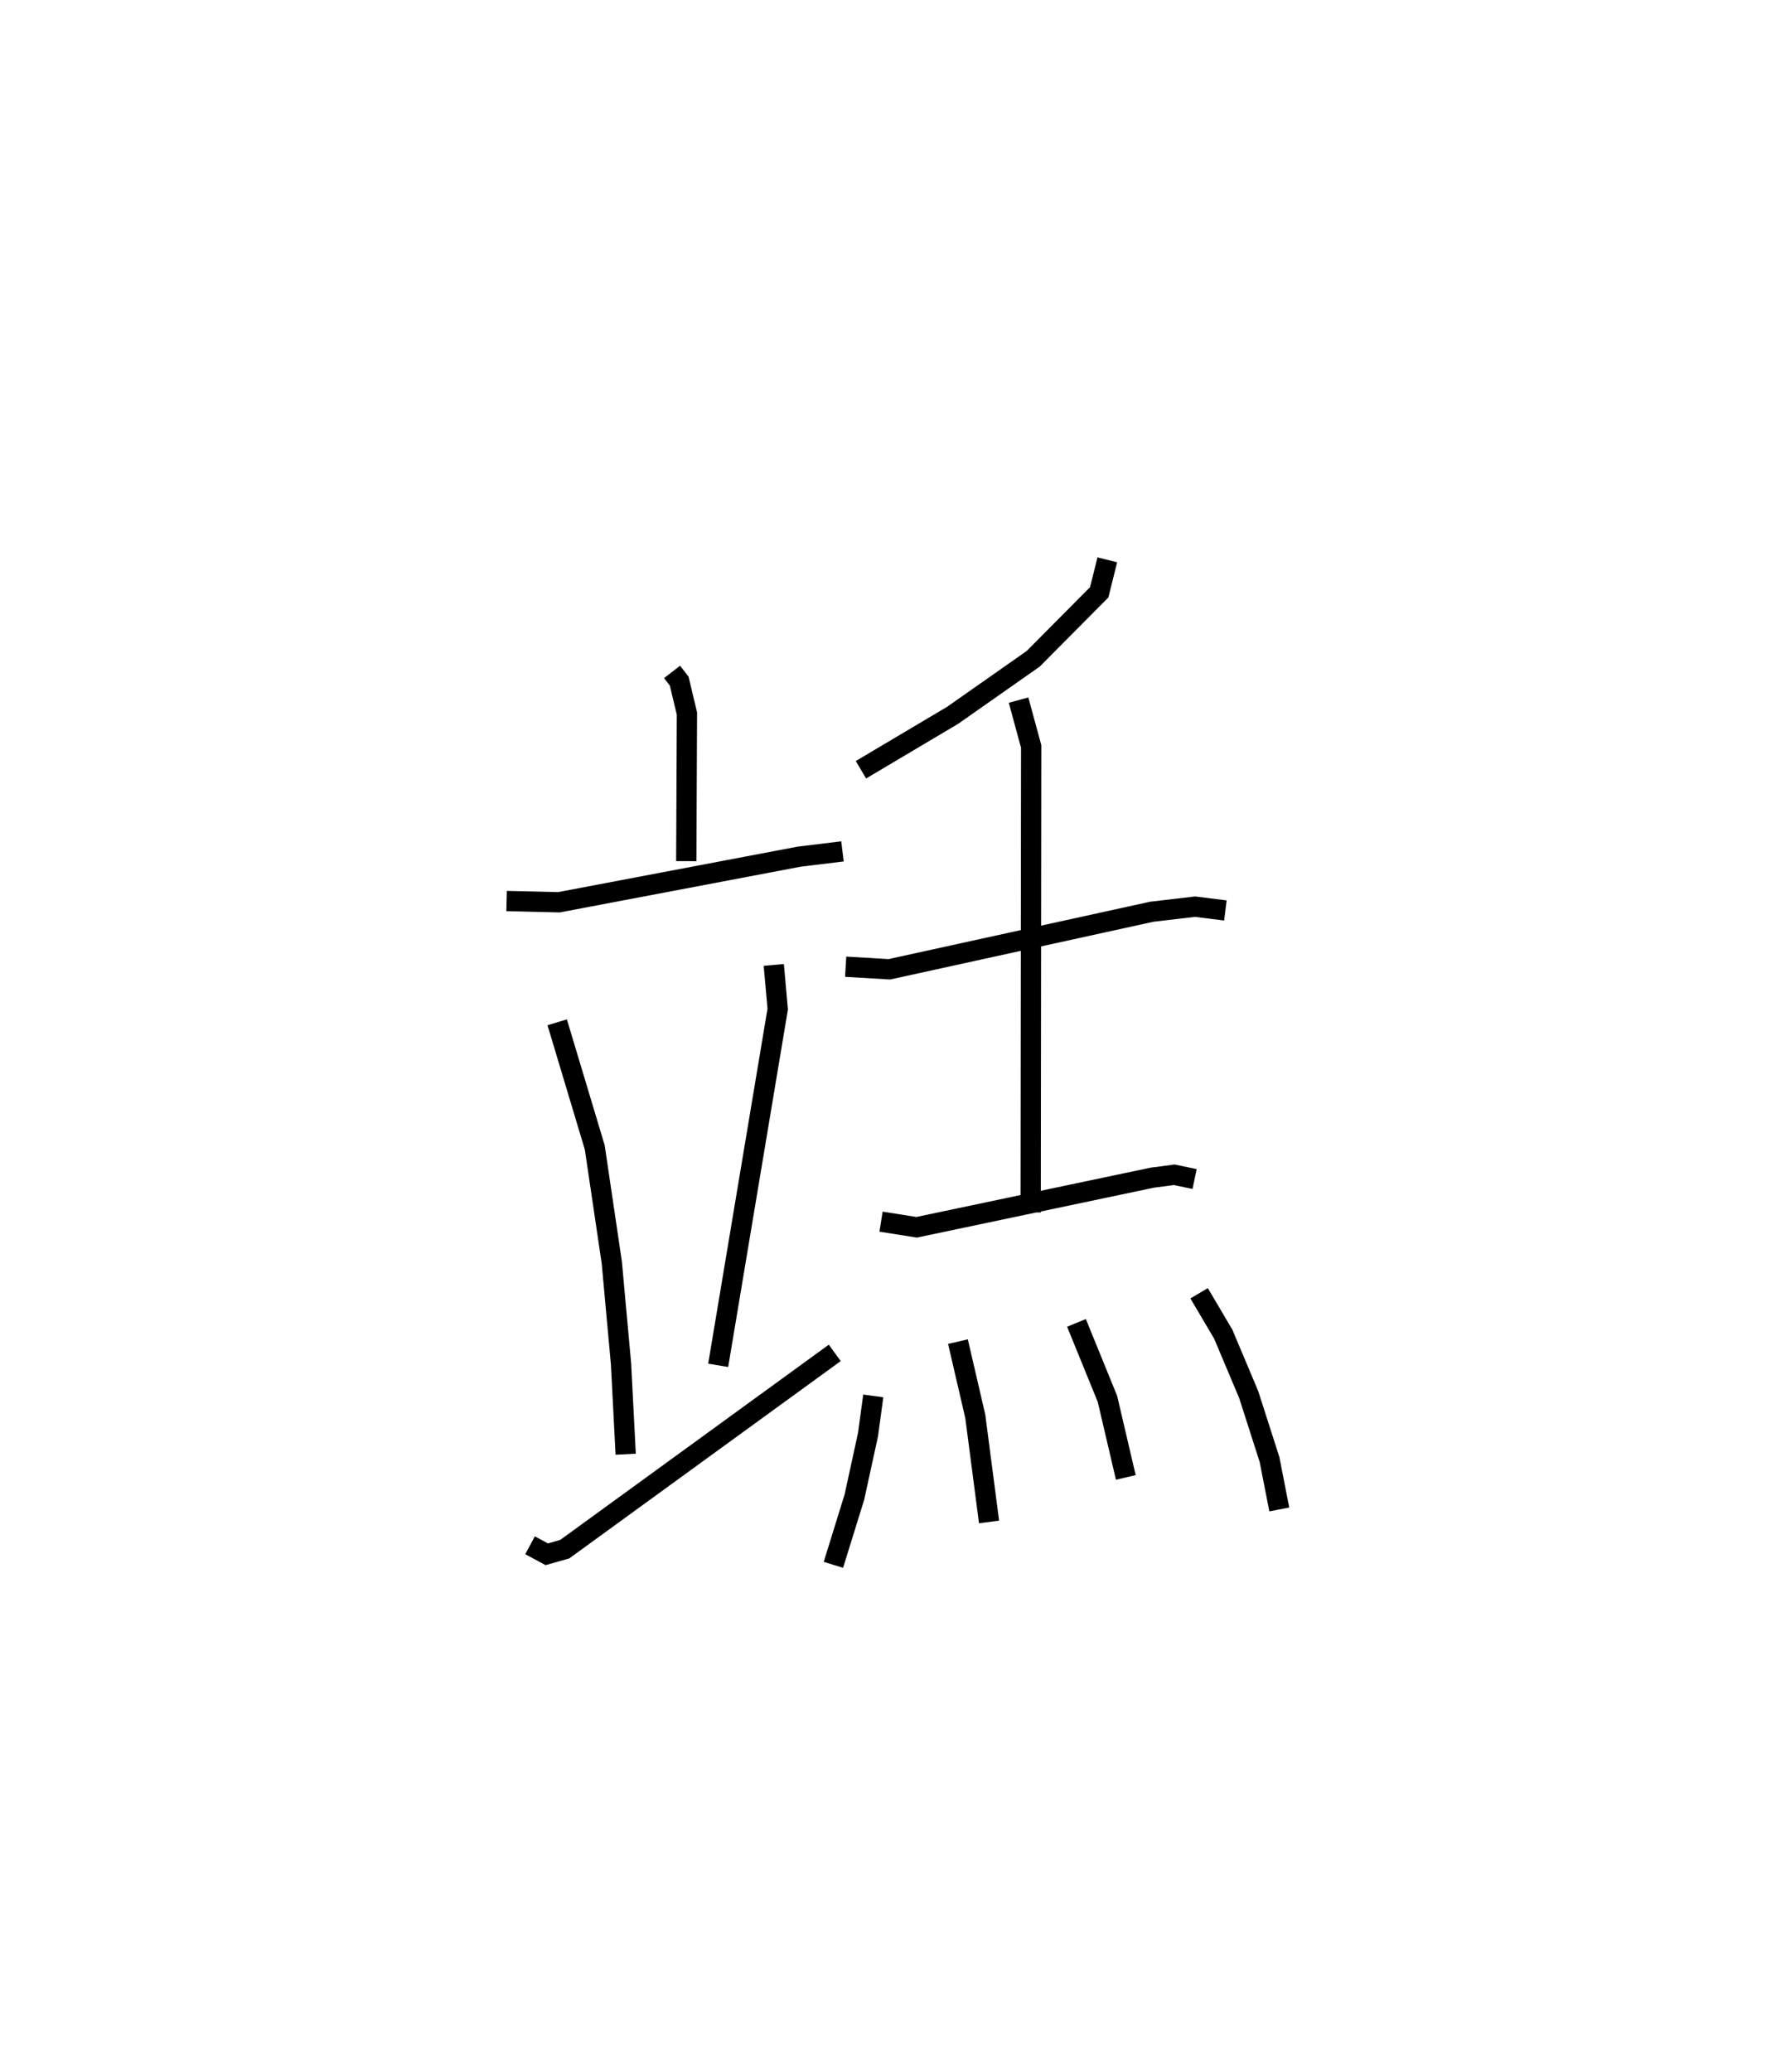 <?xml version="1.0" encoding="utf-8" ?>
<svg baseProfile="full" height="102.183" version="1.1" width="88.132" xmlns="http://www.w3.org/2000/svg" xmlns:ev="http://www.w3.org/2001/xml-events" xmlns:xlink="http://www.w3.org/1999/xlink"><defs /><rect fill="white" height="102.183" width="88.132" x="0" y="0" /><path d="M25.616,25 m0.0,0.0 m7.548,8.141 l0.352,0.455 0.382,1.602 l-0.033,7.277 m-8.866,1.966 l2.583,0.062 11.853,-2.249 l2.138,-0.261 m-14.078,8.43 l1.854,6.171 0.842,5.688 l0.455,4.996 0.229,4.449 m7.308,-24.133 l0.194,2.178 -2.937,17.571 m-9.284,8.875 l0.824,0.444 0.888,-0.252 l13.324,-9.681 m13.449,-39.116 l-0.399,1.602 -3.256,3.278 l-3.979,2.79 -4.523,2.684 m-0.753,9.715 l2.156,0.127 12.949,-2.839 l2.135,-0.25 1.497,0.187 m-10.206,-10.375 l0.622,2.285 -0.025,22.985 m-7.383,0.454 l1.755,0.278 11.632,-2.448 l1.084,-0.142 1.002,0.21 m-15.857,10.698 l-0.258,1.902 -0.673,3.088 l-1.036,3.341 m6.146,-11.01 l0.855,3.687 0.68,5.208 m4.314,-9.819 l1.529,3.751 0.905,3.872 m3.617,-9.083 l1.193,2.019 1.255,2.98 l1.027,3.201 0.482,2.462 " fill="none" stroke="black" stroke-width="1" /></svg>
